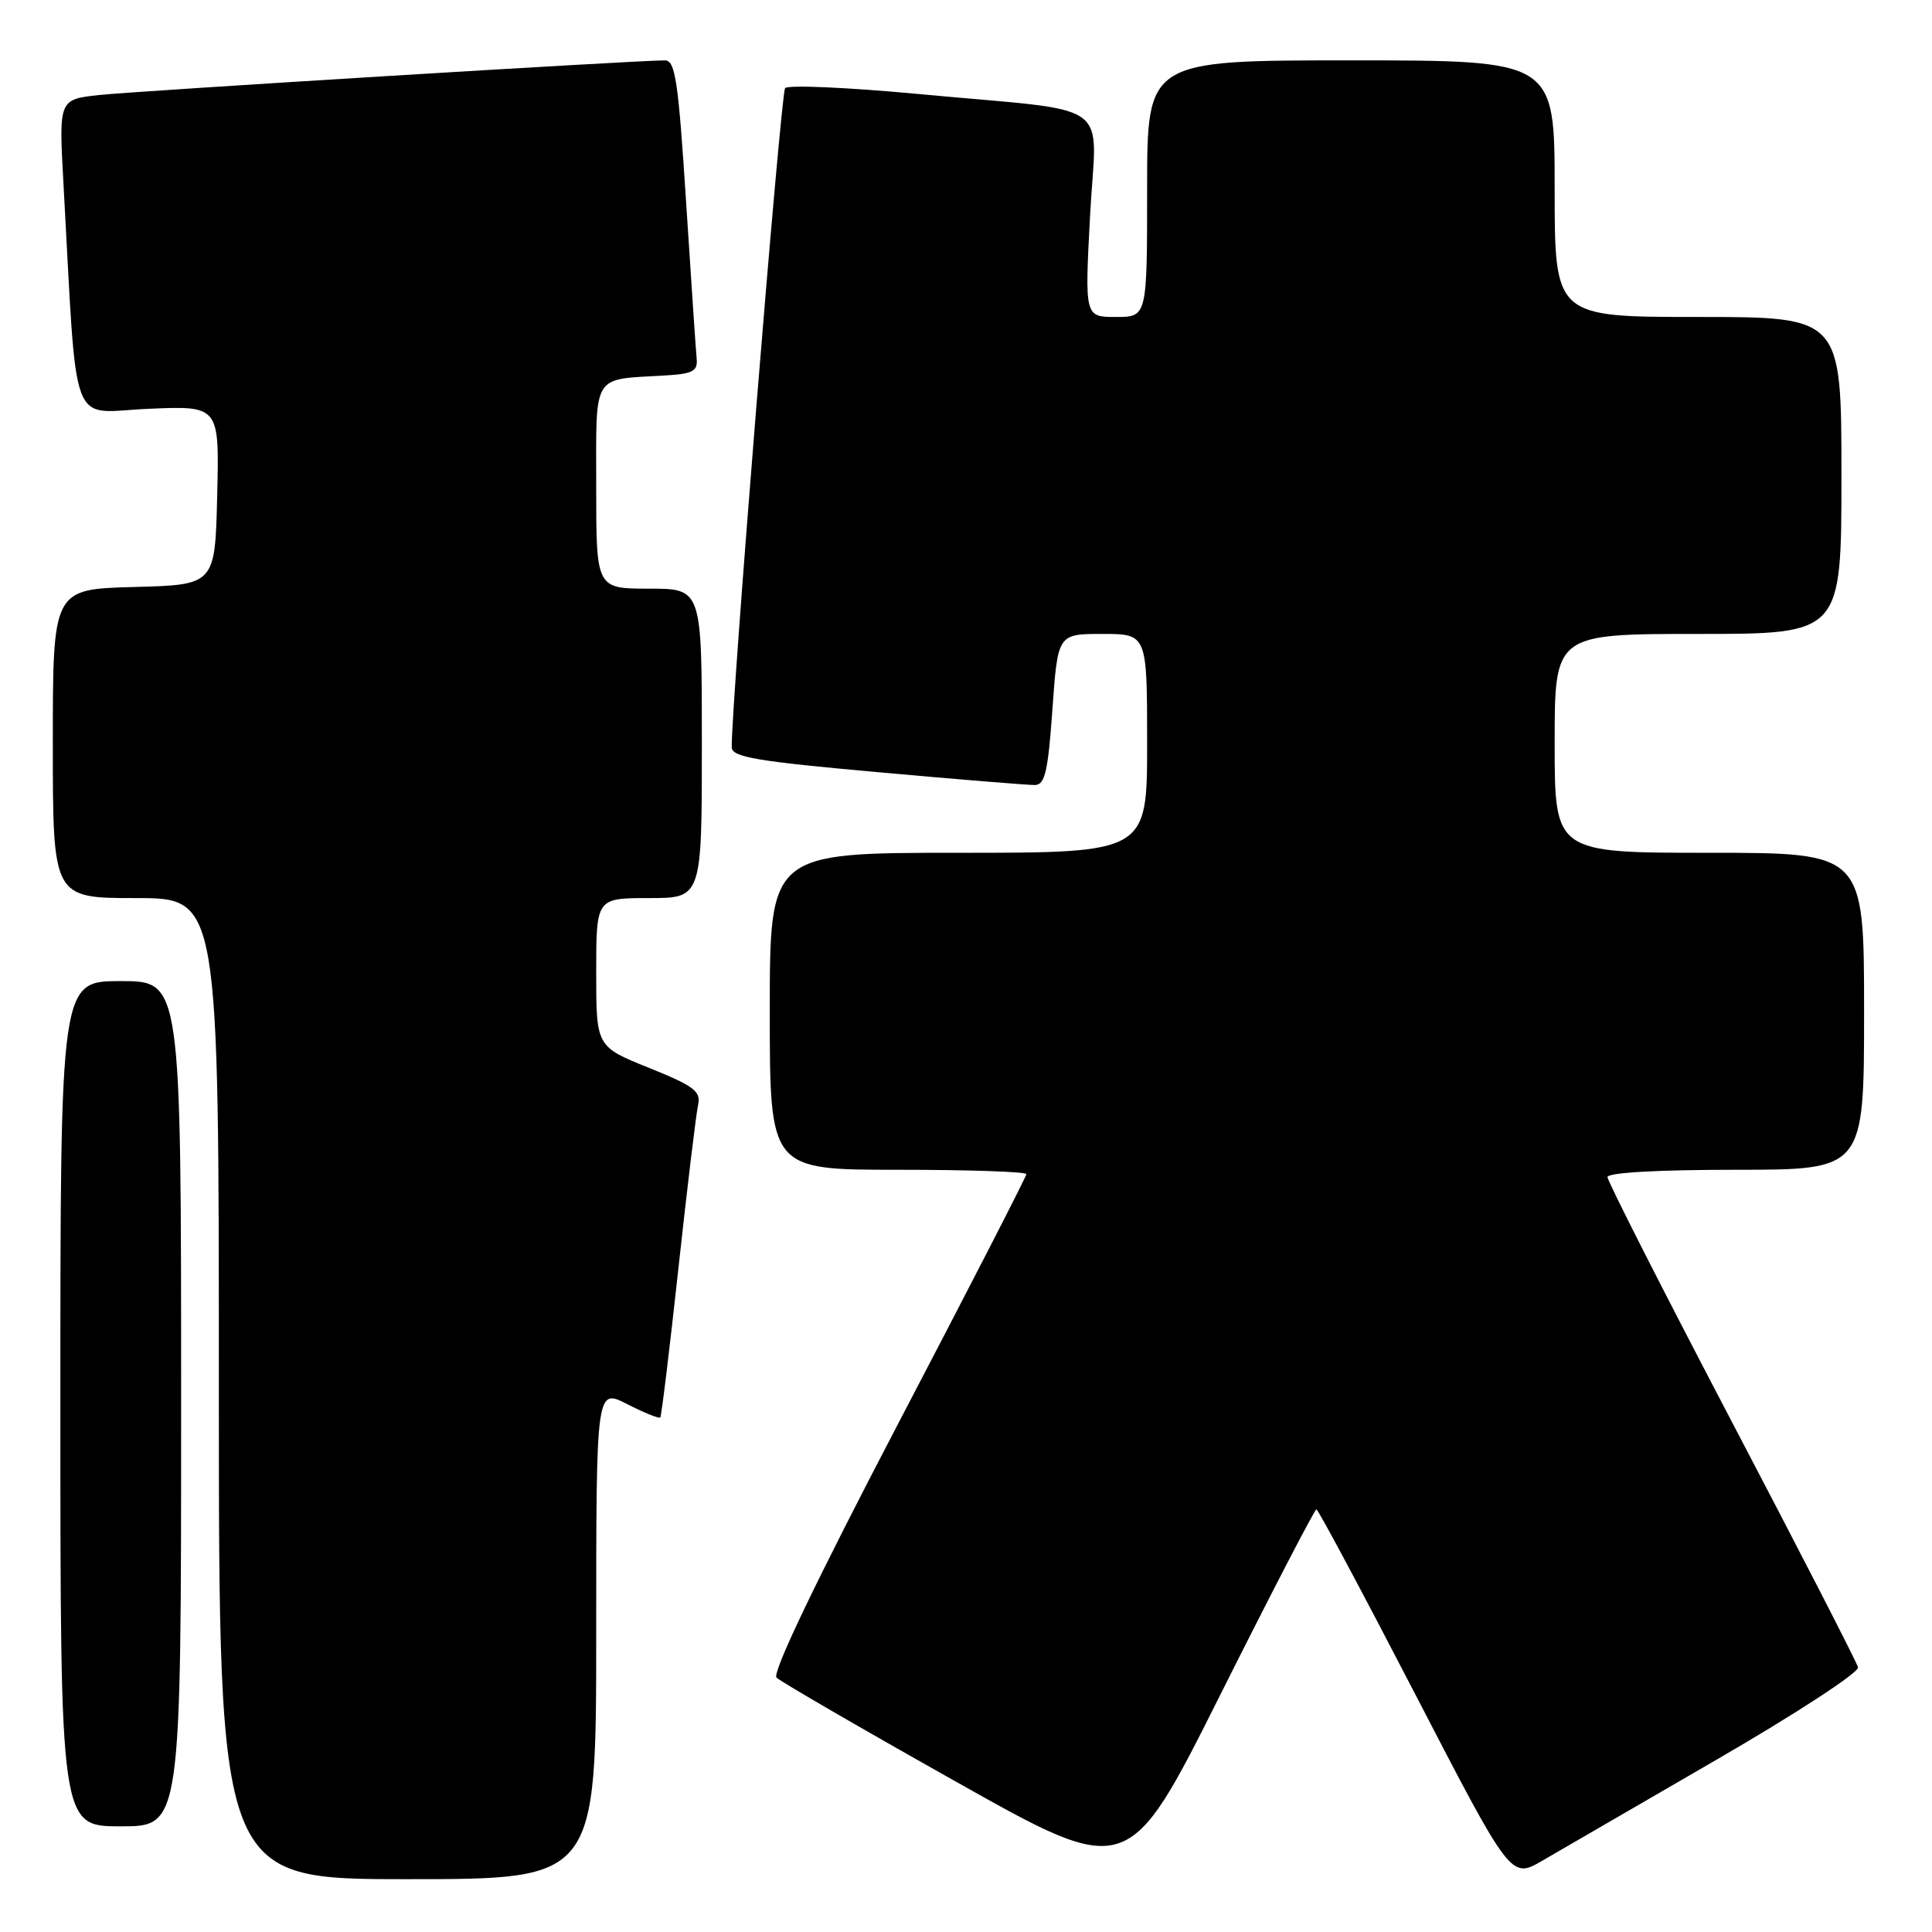 <?xml version="1.0" encoding="UTF-8" standalone="no"?>
<!DOCTYPE svg PUBLIC "-//W3C//DTD SVG 1.1//EN" "http://www.w3.org/Graphics/SVG/1.1/DTD/svg11.dtd" >
<svg xmlns="http://www.w3.org/2000/svg" xmlns:xlink="http://www.w3.org/1999/xlink" version="1.1" viewBox="0 0 256 256">
 <g >
 <path fill="currentColor"
d=" M 79.00 216.48 C 79.00 183.96 79.00 183.96 83.10 186.05 C 85.35 187.20 87.33 188.00 87.49 187.82 C 87.65 187.64 88.73 178.72 89.90 168.00 C 91.07 157.28 92.24 147.56 92.50 146.40 C 92.90 144.60 91.96 143.90 85.98 141.49 C 79.00 138.68 79.00 138.68 79.00 128.84 C 79.00 119.00 79.00 119.00 86.00 119.00 C 93.00 119.00 93.00 119.00 93.00 98.50 C 93.00 78.00 93.00 78.00 86.00 78.00 C 79.00 78.00 79.00 78.00 79.00 64.52 C 79.00 49.28 78.36 50.33 88.00 49.76 C 91.82 49.54 92.47 49.20 92.31 47.50 C 92.20 46.40 91.58 37.06 90.91 26.75 C 89.88 10.71 89.48 8.00 88.11 8.00 C 84.40 7.99 18.05 12.06 13.15 12.59 C 7.79 13.17 7.79 13.17 8.41 24.33 C 10.28 57.91 9.05 54.63 19.63 54.17 C 29.07 53.76 29.07 53.76 28.78 65.63 C 28.50 77.50 28.50 77.50 17.75 77.78 C 7.00 78.07 7.00 78.07 7.00 98.53 C 7.00 119.00 7.00 119.00 18.00 119.00 C 29.00 119.00 29.00 119.00 29.00 184.00 C 29.00 249.00 29.00 249.00 54.00 249.00 C 79.00 249.00 79.00 249.00 79.00 216.48 Z  M 174.43 200.00 C 174.66 200.00 180.55 211.02 187.52 224.48 C 200.20 248.97 200.20 248.97 204.35 246.56 C 206.63 245.24 217.05 239.20 227.50 233.14 C 237.95 227.09 246.37 221.59 246.20 220.93 C 246.04 220.27 238.50 205.60 229.45 188.34 C 220.40 171.07 213.00 156.51 213.00 155.97 C 213.00 155.38 219.63 155.00 230.00 155.00 C 247.00 155.00 247.00 155.00 247.00 134.00 C 247.00 113.00 247.00 113.00 226.50 113.00 C 206.00 113.00 206.00 113.00 206.00 98.50 C 206.00 84.00 206.00 84.00 225.00 84.00 C 244.00 84.00 244.00 84.00 244.00 63.00 C 244.00 42.00 244.00 42.00 225.00 42.00 C 206.00 42.00 206.00 42.00 206.00 25.00 C 206.00 8.00 206.00 8.00 179.00 8.00 C 152.00 8.00 152.00 8.00 152.00 25.00 C 152.00 42.00 152.00 42.00 147.87 42.00 C 143.73 42.00 143.73 42.00 144.44 28.56 C 145.27 12.88 148.19 14.94 121.62 12.45 C 112.33 11.58 104.42 11.23 104.03 11.68 C 103.45 12.36 96.83 94.12 96.96 99.04 C 96.99 100.32 100.36 100.89 116.25 102.31 C 126.84 103.27 136.23 104.03 137.12 104.02 C 138.46 104.00 138.87 102.25 139.45 94.00 C 140.16 84.00 140.16 84.00 146.08 84.00 C 152.00 84.00 152.00 84.00 152.00 98.50 C 152.00 113.00 152.00 113.00 127.00 113.00 C 102.00 113.00 102.00 113.00 102.00 134.00 C 102.00 155.00 102.00 155.00 119.00 155.00 C 128.35 155.00 136.00 155.26 136.00 155.58 C 136.00 155.90 128.33 170.82 118.96 188.74 C 108.13 209.47 102.28 221.68 102.89 222.29 C 103.41 222.81 114.11 229.02 126.67 236.08 C 149.50 248.92 149.50 248.92 161.75 224.46 C 168.49 211.01 174.20 200.00 174.43 200.00 Z  M 24.00 186.00 C 24.00 130.00 24.00 130.00 16.00 130.00 C 8.00 130.00 8.00 130.00 8.00 186.00 C 8.00 242.00 8.00 242.00 16.00 242.00 C 24.00 242.00 24.00 242.00 24.00 186.00 Z "/>
</g>
</svg>